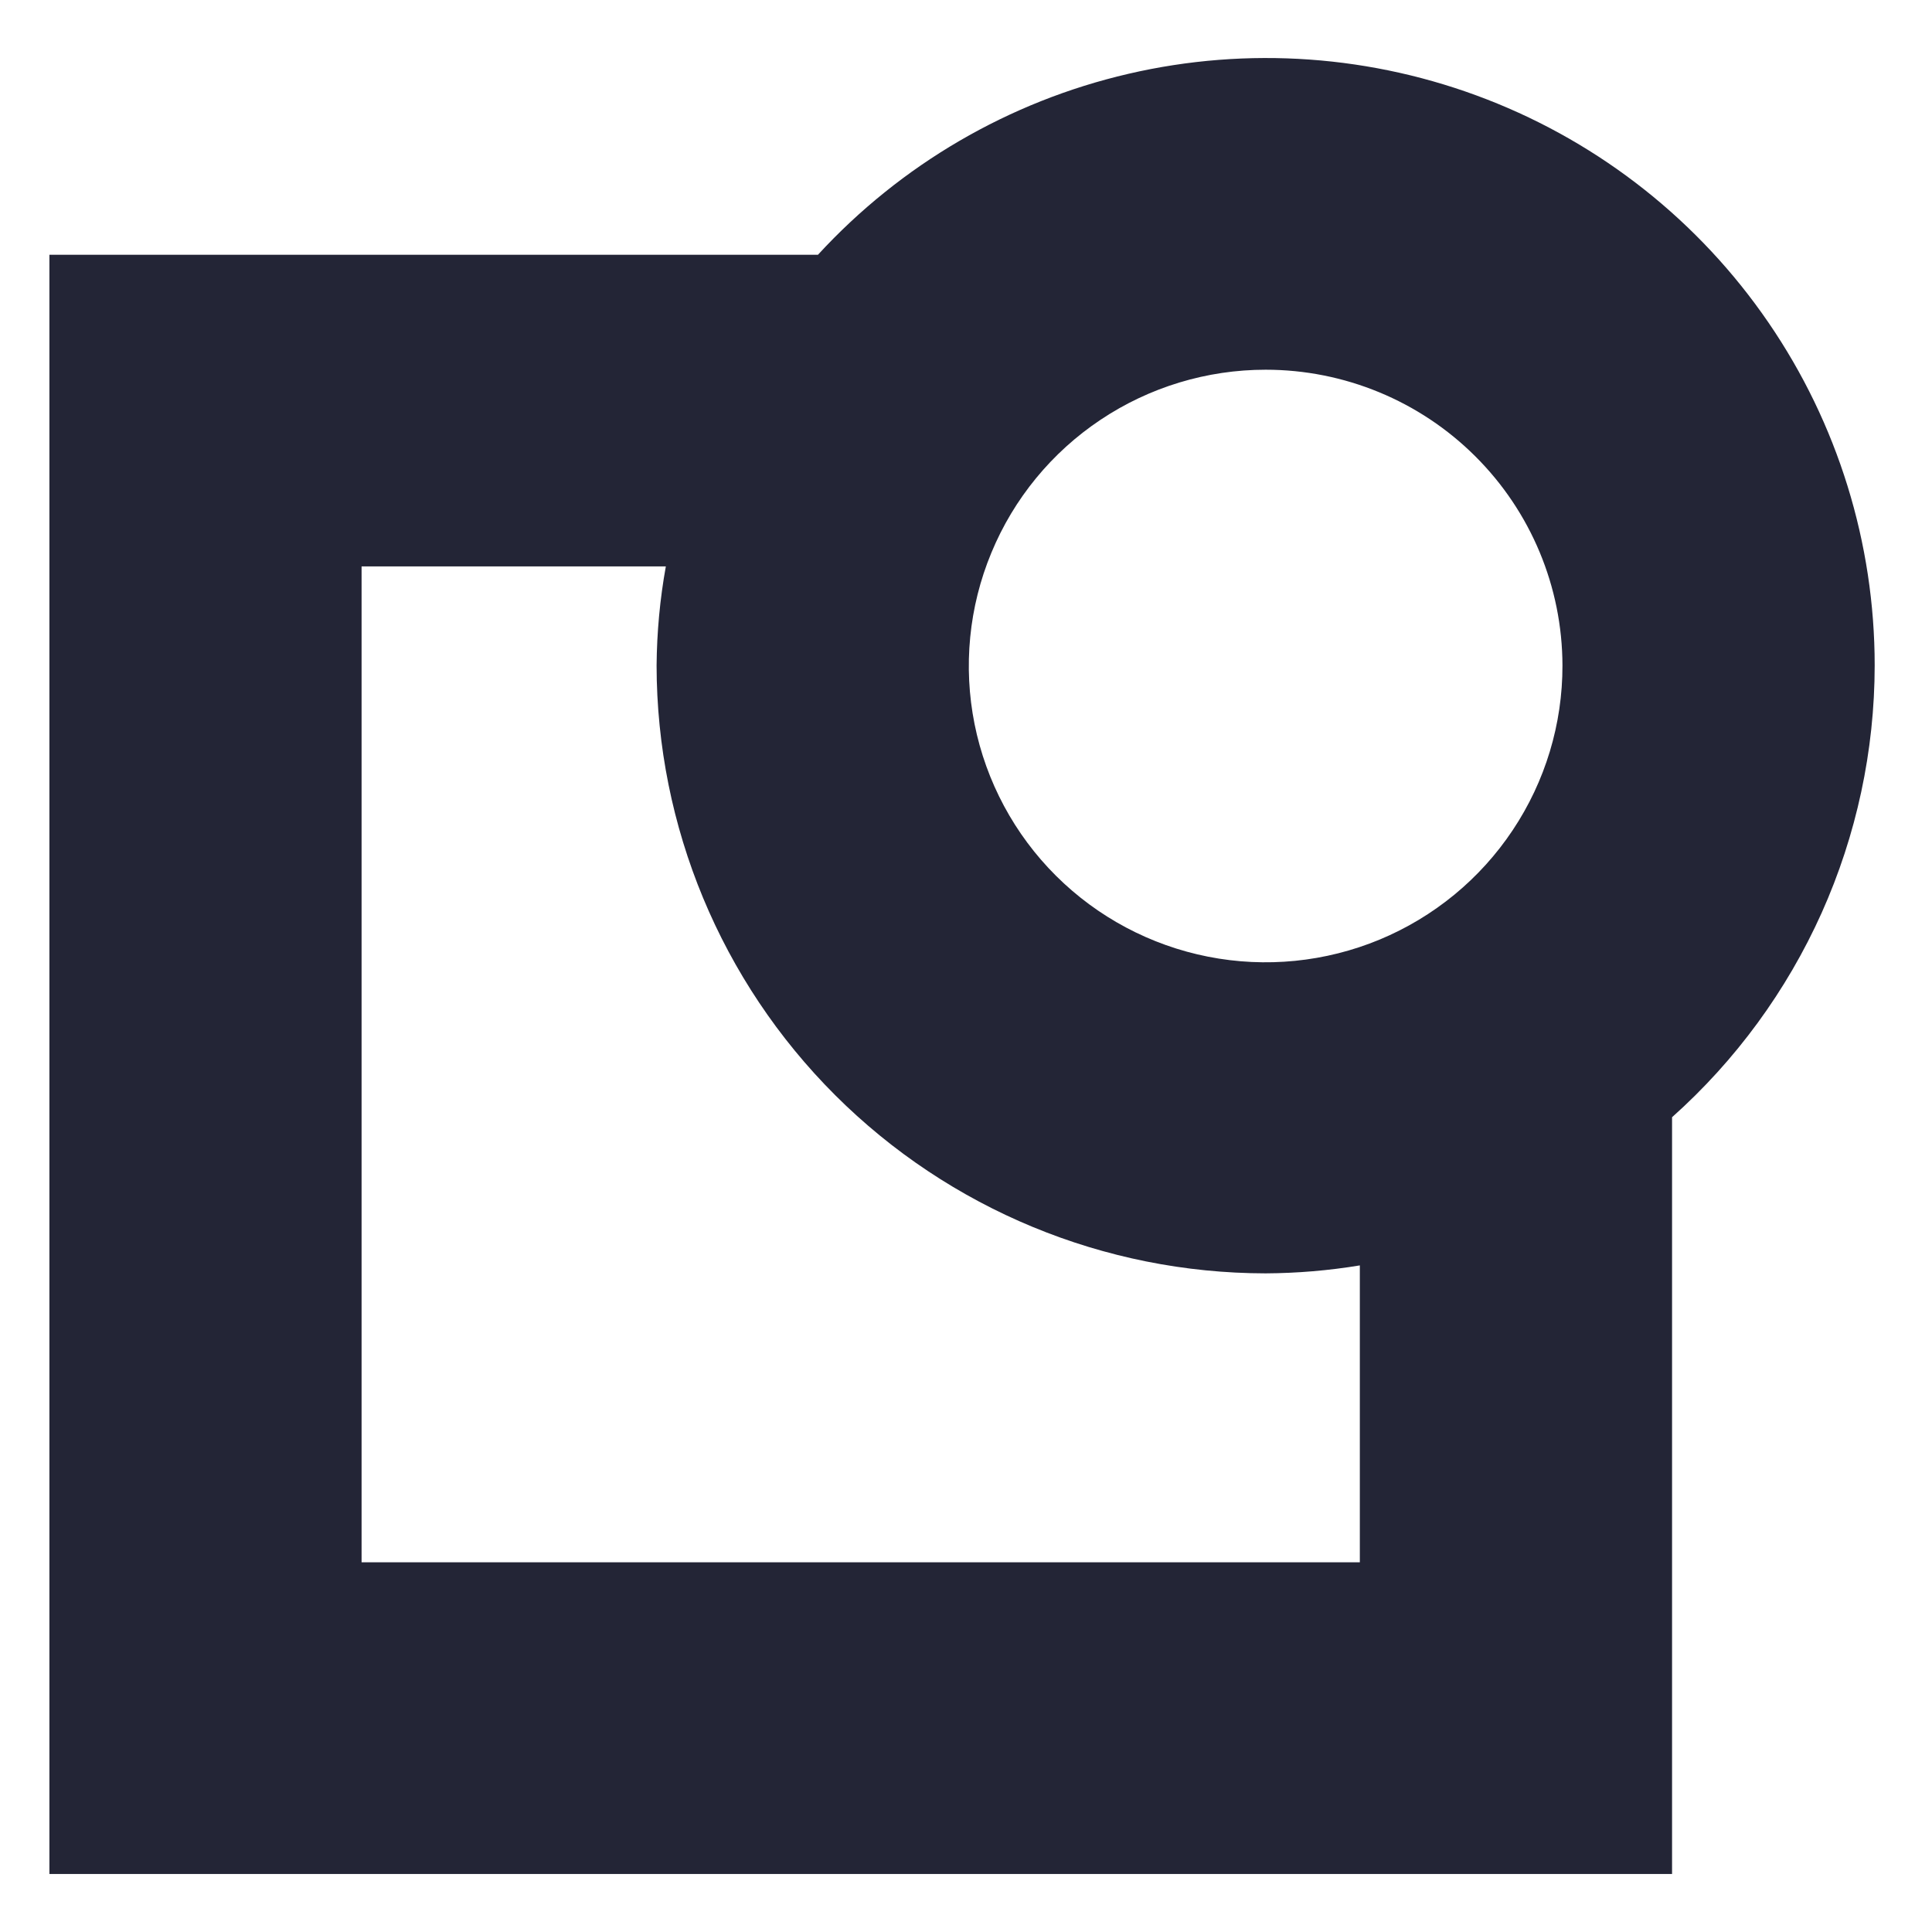 <svg width="33" height="33" viewBox="0 0 33 33" fill="none" xmlns="http://www.w3.org/2000/svg">
<path d="M32.021 11.366C32.021 9.276 31.389 7.235 30.207 5.51C29.025 3.784 27.349 2.456 25.398 1.698C23.447 0.94 21.312 0.787 19.273 1.261C17.234 1.734 15.386 2.812 13.971 4.352H0.844V32.009H28.56V19.083C29.648 18.112 30.518 16.922 31.115 15.593C31.711 14.263 32.02 12.822 32.021 11.366ZM26.688 11.366C26.69 12.367 26.394 13.347 25.838 14.18C25.283 15.014 24.491 15.664 23.565 16.049C22.639 16.433 21.619 16.535 20.635 16.341C19.651 16.147 18.747 15.666 18.037 14.959C17.326 14.251 16.843 13.349 16.646 12.367C16.45 11.385 16.549 10.367 16.933 9.442C17.316 8.516 17.966 7.725 18.8 7.169C19.634 6.612 20.615 6.315 21.618 6.315C22.961 6.315 24.249 6.847 25.199 7.794C26.15 8.741 26.685 10.025 26.688 11.366ZM23.227 26.685H6.176V9.675H11.373C11.272 10.233 11.22 10.799 11.215 11.366C11.218 14.119 12.315 16.759 14.265 18.706C16.215 20.652 18.86 21.747 21.618 21.75C22.157 21.747 22.695 21.702 23.227 21.614V26.685Z" fill="#232536"/>
</svg>
